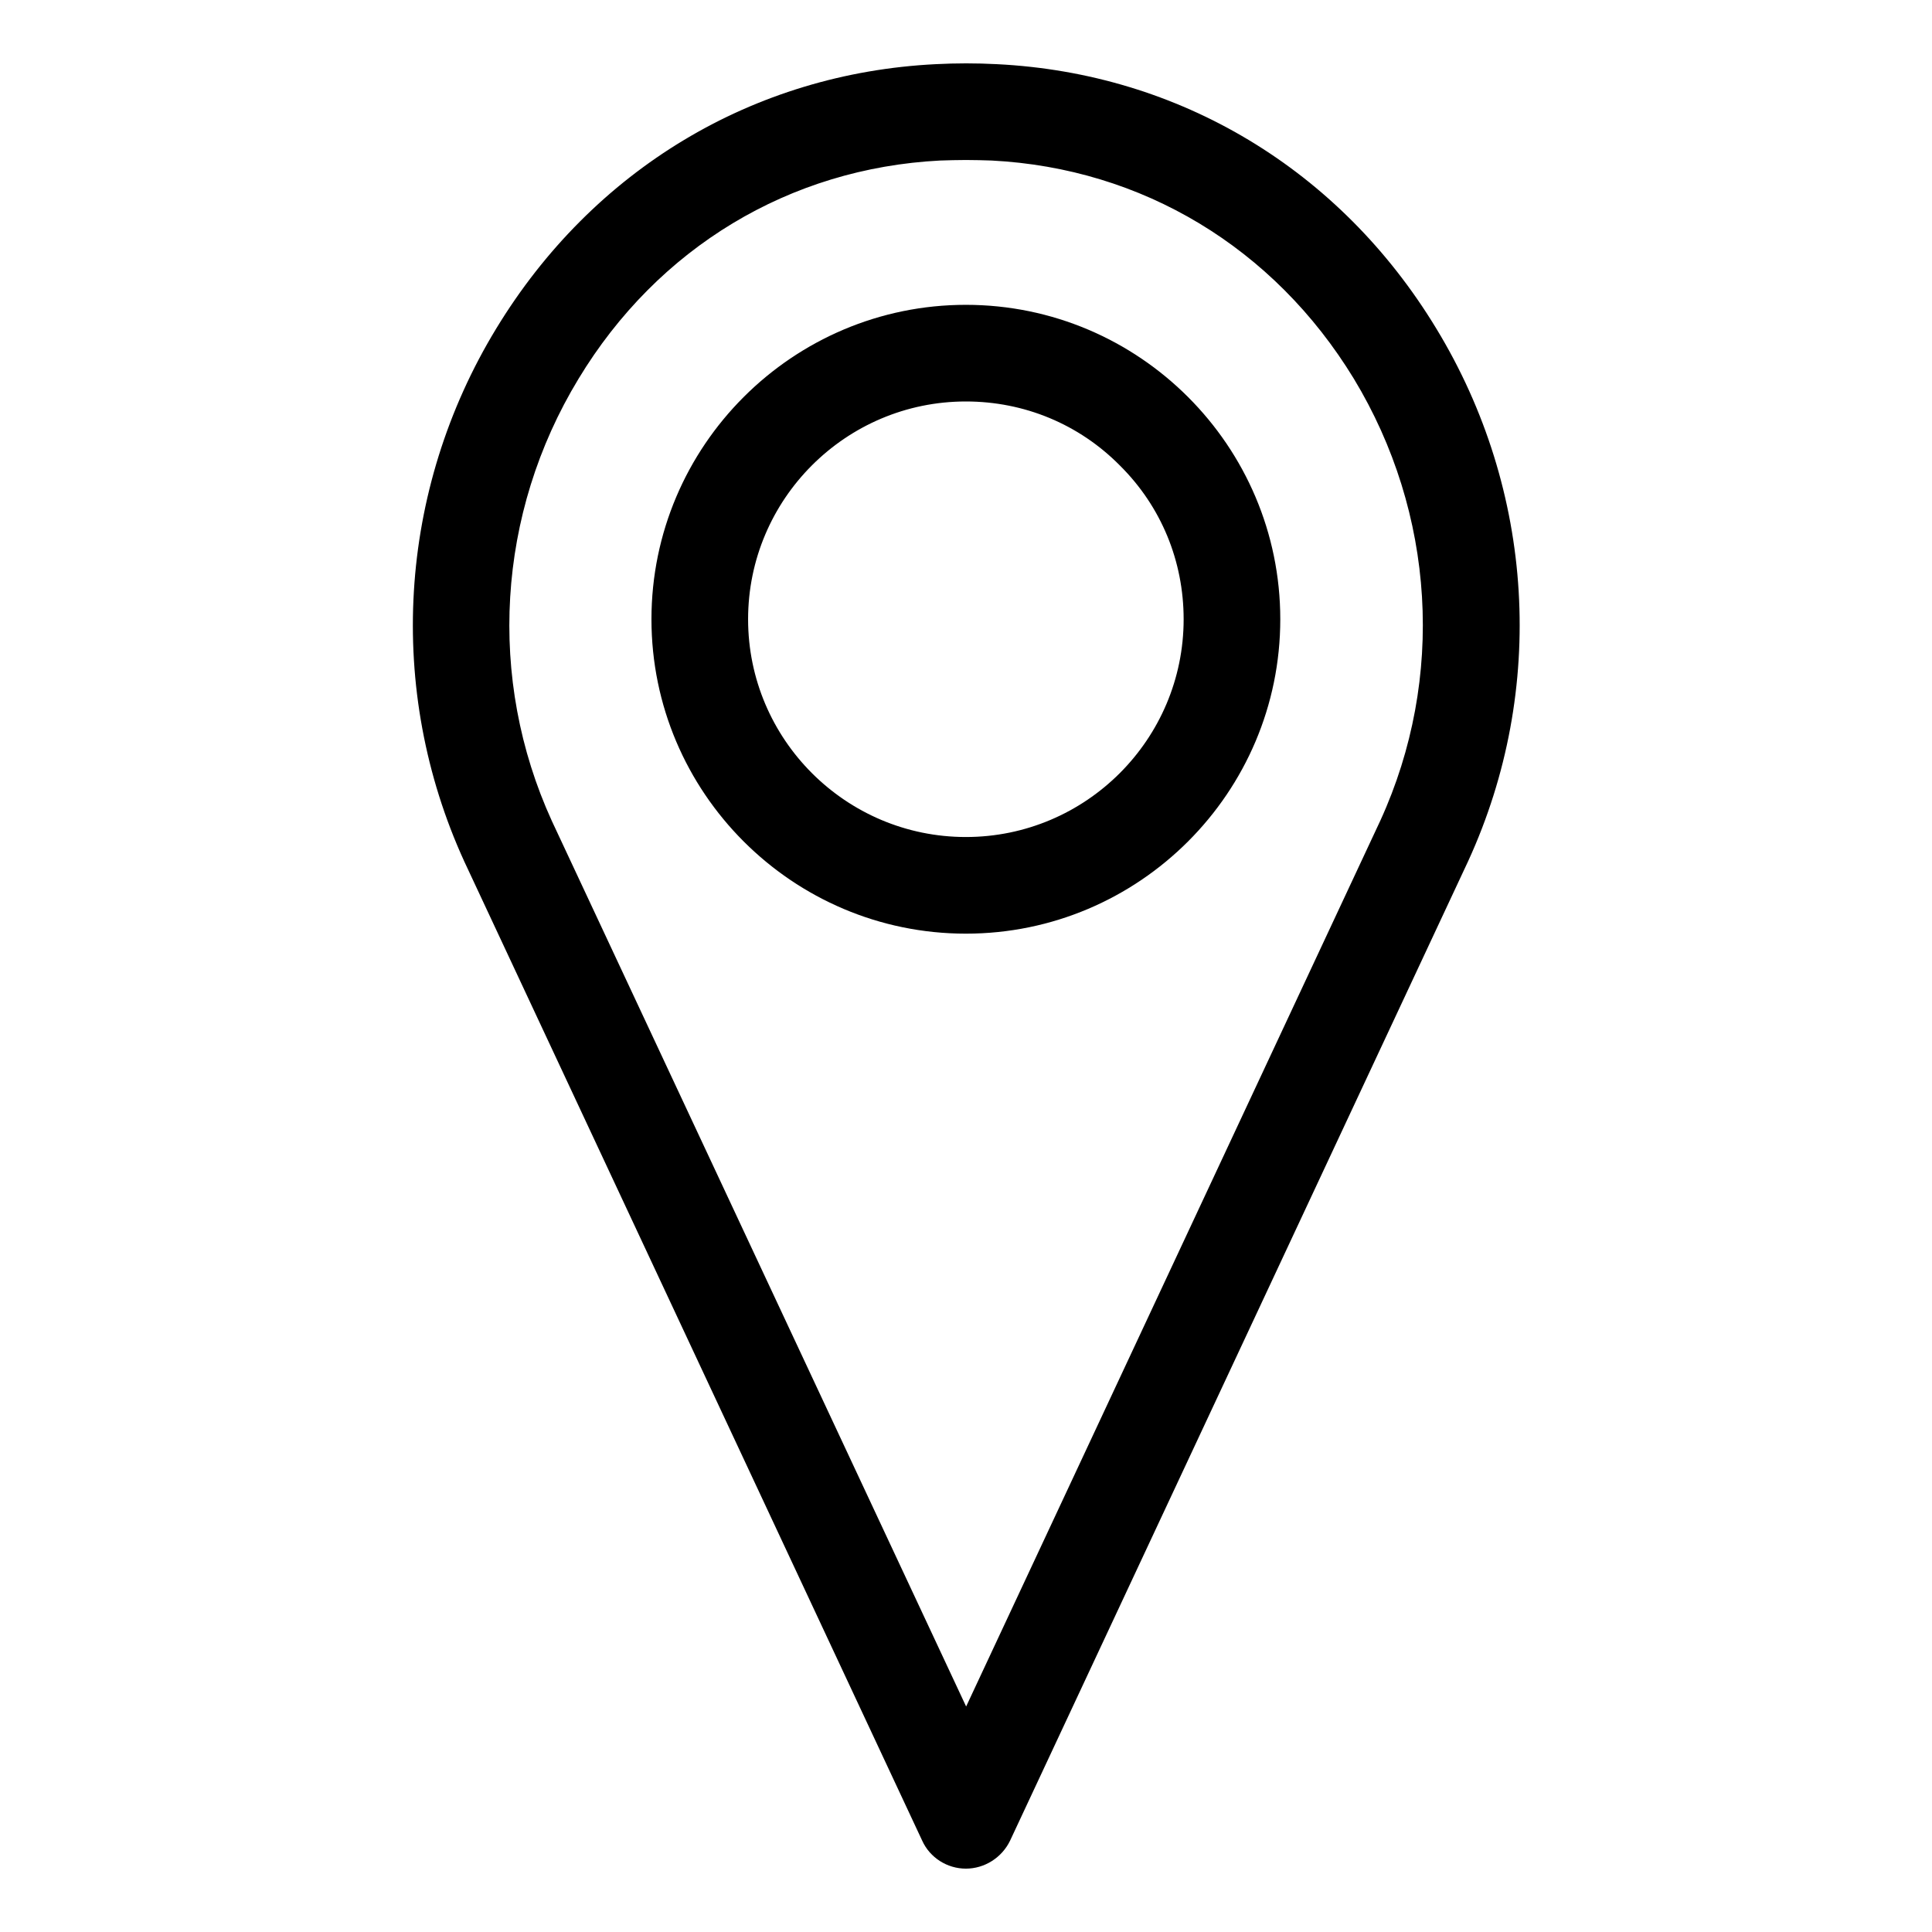 <?xml version="1.0" encoding="utf-8"?>
<!-- Generator: Adobe Illustrator 26.5.0, SVG Export Plug-In . SVG Version: 6.00 Build 0)  -->
<svg version="1.1" id="katman_1" xmlns="http://www.w3.org/2000/svg" xmlns:xlink="http://www.w3.org/1999/xlink" x="0px" y="0px"
	 viewBox="0 0 725.7 725.7" style="enable-background:new 0 0 725.7 725.7;" xml:space="preserve">
<g>
	<g>
		<g>
			<path d="M362.8,692.9c-3.5,0-6.8-2.1-8.3-5.3l-172-367.8C154.3,258,158.6,186.4,194,128.1c34.7-57.1,92.2-91.7,157.9-95
				c7.3-0.4,14.7-0.4,21.9,0c65.7,3.3,123.3,38,157.9,95c35.4,58.2,39.7,129.9,11.5,191.6L371.1,687.6
				C369.6,690.8,366.4,692.9,362.8,692.9z M362.8,51.1c-3.4,0-6.7,0.1-10,0.2c-59.6,3-111.8,34.5-143.2,86.3
				c-32.2,53.1-36.2,118.3-10.5,174.5l163.8,350.1L526.6,312c25.6-56.1,21.7-121.4-10.5-174.5c-31.5-51.8-83.7-83.2-143.2-86.2
				C369.6,51.2,366.2,51.1,362.8,51.1z"/>
			<path d="M362.8,699.4c-6,0-11.6-3.5-14.2-9l-172-367.8c-29.1-63.8-24.7-137.7,11.8-197.8c35.8-58.9,95.3-94.7,163.1-98.1
				c7.5-0.4,15.1-0.4,22.6,0C442,30,501.5,65.8,537.3,124.7c36.5,60.1,41,134,11.9,197.7L377,690.4
				C374.4,695.9,368.8,699.4,362.8,699.4z M362.9,39.3c-3.5,0-7.1,0.1-10.6,0.3c-63.5,3.2-119.2,36.7-152.7,91.9
				c-34.3,56.4-38.4,125.8-11.1,185.6l172,367.7c0.4,0.9,1.4,1.6,2.4,1.6c1,0,2-0.6,2.4-1.6l172.1-367.9
				c27.3-59.7,23.1-129.1-11.2-185.5C492.6,76.3,437,42.8,373.5,39.6C370,39.4,366.4,39.3,362.9,39.3z M362.9,677.5L193.2,314.9
				c-26.6-58.1-22.5-125.6,10.8-180.6c32.6-53.7,86.7-86.3,148.4-89.4l0.1,0c3.3-0.1,6.7-0.2,10.2-0.2c3.6,0,7.2,0.1,10.3,0.2l0.1,0
				c61.7,3.1,115.8,35.7,148.4,89.3c33.3,55,37.4,122.5,10.9,180.6L362.9,677.5z M353.1,57.8C295.7,60.7,245.4,91,215.2,141
				C184,192.3,180.2,255.2,205,309.4l157.9,337.5l157.8-337.6c24.7-54.1,20.9-117.1-10.2-168.4C480.2,91,429.9,60.7,372.6,57.8
				c-3-0.1-6.5-0.2-9.8-0.2C359.5,57.6,356.2,57.7,353.1,57.8z"/>
		</g>
		<g>
			<path d="M362.8,695.4c-4.5,0-8.6-2.6-10.6-6.7l-172-367.8c-28.5-62.5-24.2-135.1,11.6-194.1C227,69,285.3,33.9,351.8,30.6
				c7.4-0.4,14.9-0.4,22.2,0c66.5,3.3,124.8,38.4,159.9,96.2c35.9,58.9,40.2,131.4,11.6,193.9L373.4,688.7
				C371.4,692.8,367.3,695.4,362.8,695.4z M362.9,35.3c-3.6,0-7.2,0.1-10.8,0.3c-64.8,3.3-121.7,37.4-155.9,93.8
				c-35,57.6-39.2,128.4-11.4,189.4l172,367.8c1.1,2.3,3.5,3.9,6,3.9c2.6,0,4.9-1.5,6-3.9l172.1-367.9
				c27.9-61,23.6-131.7-11.4-189.2c-34.2-56.4-91-90.5-155.9-93.8C370.1,35.4,366.5,35.3,362.9,35.3z M362.9,668.1L196.8,313.2
				c-26-56.9-22-123,10.6-176.9c31.9-52.6,84.8-84.5,145.2-87.5c3.3-0.1,6.7-0.2,10.1-0.2c3.5,0,7.1,0.1,10.2,0.2
				c60.4,3,113.3,34.9,145.3,87.4c32.6,53.8,36.6,119.9,10.6,176.8L362.9,668.1z M362.8,53.6c-3.4,0-6.7,0.1-9.9,0.2
				c-58.7,3-110.1,34-141.1,85.1c-31.8,52.4-35.7,116.8-10.4,172.2l161.5,345.2l161.4-345.4c25.3-55.4,21.4-119.7-10.4-172.1
				c-31-51.1-82.5-82-141.2-85C369.7,53.7,366.3,53.6,362.8,53.6z"/>
			<path d="M362.8,701.9c-7,0-13.5-4.1-16.4-10.5l-172-367.8c-29.5-64.5-25-139.4,12-200.2c36.3-59.7,96.5-95.9,165.1-99.3
				c7.6-0.4,15.3-0.4,22.9,0c68.7,3.4,128.9,39.6,165.1,99.3c37,60.8,41.5,135.6,12,200l-172.1,368
				C376.3,697.8,369.8,701.9,362.8,701.9z M362.9,41.8c-3.5,0-7,0.1-10.5,0.3c-62.7,3.1-117.6,36.2-150.7,90.7
				c-33.8,55.7-37.9,124.2-11,183.3l172,367.7c0,0,0.1,0.1,0.2,0.1c0,0,0.1,0,0.1-0.1L535,315.9c26.9-59,22.8-127.4-11-183.1
				c-33.1-54.5-88-87.5-150.7-90.7C369.9,41.9,366.4,41.8,362.9,41.8z M362.9,683.4l-172-367.5c-26.9-58.9-22.8-127.3,11-183
				c33-54.4,87.8-87.5,150.4-90.6l0.1,0c3.3-0.1,6.8-0.2,10.3-0.2c3.6,0,7.2,0.1,10.4,0.2l0.1,0c62.6,3.2,117.4,36.1,150.5,90.5
				c33.8,55.7,37.9,124,11,182.9L362.9,683.4z M353.1,60.3c-56.5,2.9-106,32.7-135.8,82c-30.7,50.6-34.4,112.7-10,166.1L362.9,641
				l155.6-332.8c24.4-53.4,20.6-115.5-10-166C478.5,93,429,63.2,372.5,60.3l0,0c-3-0.1-6.3-0.2-9.7-0.2
				C359.5,60.1,356.3,60.2,353.1,60.3z"/>
		</g>
	</g>
	<g>
		<g>
			<path d="M362.8,341.7c-60.2,0-109.1-49-109.1-109.1s49-109.1,109.1-109.1s109.1,48.9,109.1,109.1S423,341.7,362.8,341.7z
				 M362.8,141.8c-50.1,0-90.8,40.8-90.8,90.8c0,50.1,40.8,90.8,90.8,90.8c50.1,0,90.8-40.8,90.8-90.8
				C453.7,182.5,412.9,141.8,362.8,141.8z"/>
			<path d="M362.8,348.2c-63.7,0-115.6-51.9-115.6-115.6S299.1,117,362.8,117s115.6,51.9,115.6,115.6S426.5,348.2,362.8,348.2z
				 M362.8,130c-56.6,0-102.6,46-102.6,102.6s46,102.6,102.6,102.6c56.6,0,102.6-46,102.6-102.6S419.4,130,362.8,130z M362.8,329.9
				c-53.7,0-97.3-43.6-97.3-97.3s43.6-97.3,97.3-97.3c26,0,50.5,10.2,68.9,28.6c18.4,18.4,28.4,42.8,28.4,68.7
				C460.1,286.3,416.5,329.9,362.8,329.9z M362.8,148.3c-46.5,0-84.3,37.8-84.3,84.3c0,46.5,37.8,84.3,84.3,84.3
				c46.5,0,84.3-37.8,84.3-84.3c0-22.4-8.7-43.6-24.6-59.5C406.6,157.1,385.3,148.3,362.8,148.3z"/>
		</g>
		<g>
			<path d="M362.8,344.2c-61.5,0-111.6-50.1-111.6-111.6S301.3,121,362.8,121c61.5,0,111.6,50.1,111.6,111.6
				S424.3,344.2,362.8,344.2z M362.8,126c-58.8,0-106.6,47.8-106.6,106.6S304,339.2,362.8,339.2s106.6-47.8,106.6-106.6
				S421.6,126,362.8,126z M362.8,325.9c-51.4,0-93.3-41.9-93.3-93.3s41.9-93.3,93.3-93.3c25,0,48.4,9.7,66.1,27.4
				c17.6,17.6,27.3,41,27.2,65.9C456.1,284,414.2,325.9,362.8,325.9z M362.8,144.3c-48.7,0-88.3,39.6-88.3,88.3
				c0,48.7,39.6,88.3,88.3,88.3s88.3-39.6,88.3-88.3c0-23.5-9.1-45.6-25.8-62.3C408.6,153.5,386.4,144.3,362.8,144.3z"/>
			<path d="M362.8,350.7c-65.1,0-118.1-53-118.1-118.1s53-118.1,118.1-118.1c65.1,0,118.1,53,118.1,118.1S427.9,350.7,362.8,350.7z
				 M362.8,132.5c-55.2,0-100.1,44.9-100.1,100.1s44.9,100.1,100.1,100.1c55.2,0,100.1-44.9,100.1-100.1S418,132.5,362.8,132.5z
				 M362.8,332.4c-55,0-99.8-44.8-99.8-99.8c0-55,44.8-99.8,99.8-99.8c26.7,0,51.8,10.4,70.7,29.3c18.8,18.9,29.2,43.9,29.1,70.5
				C462.6,287.6,417.8,332.4,362.8,332.4z M362.8,150.8c-45.1,0-81.8,36.7-81.8,81.8c0,45.1,36.7,81.8,81.8,81.8
				c45.1,0,81.8-36.7,81.8-81.8c0-21.8-8.4-42.3-23.9-57.7C405.3,159.3,384.7,150.8,362.8,150.8z"/>
		</g>
	</g>
</g>
</svg>
